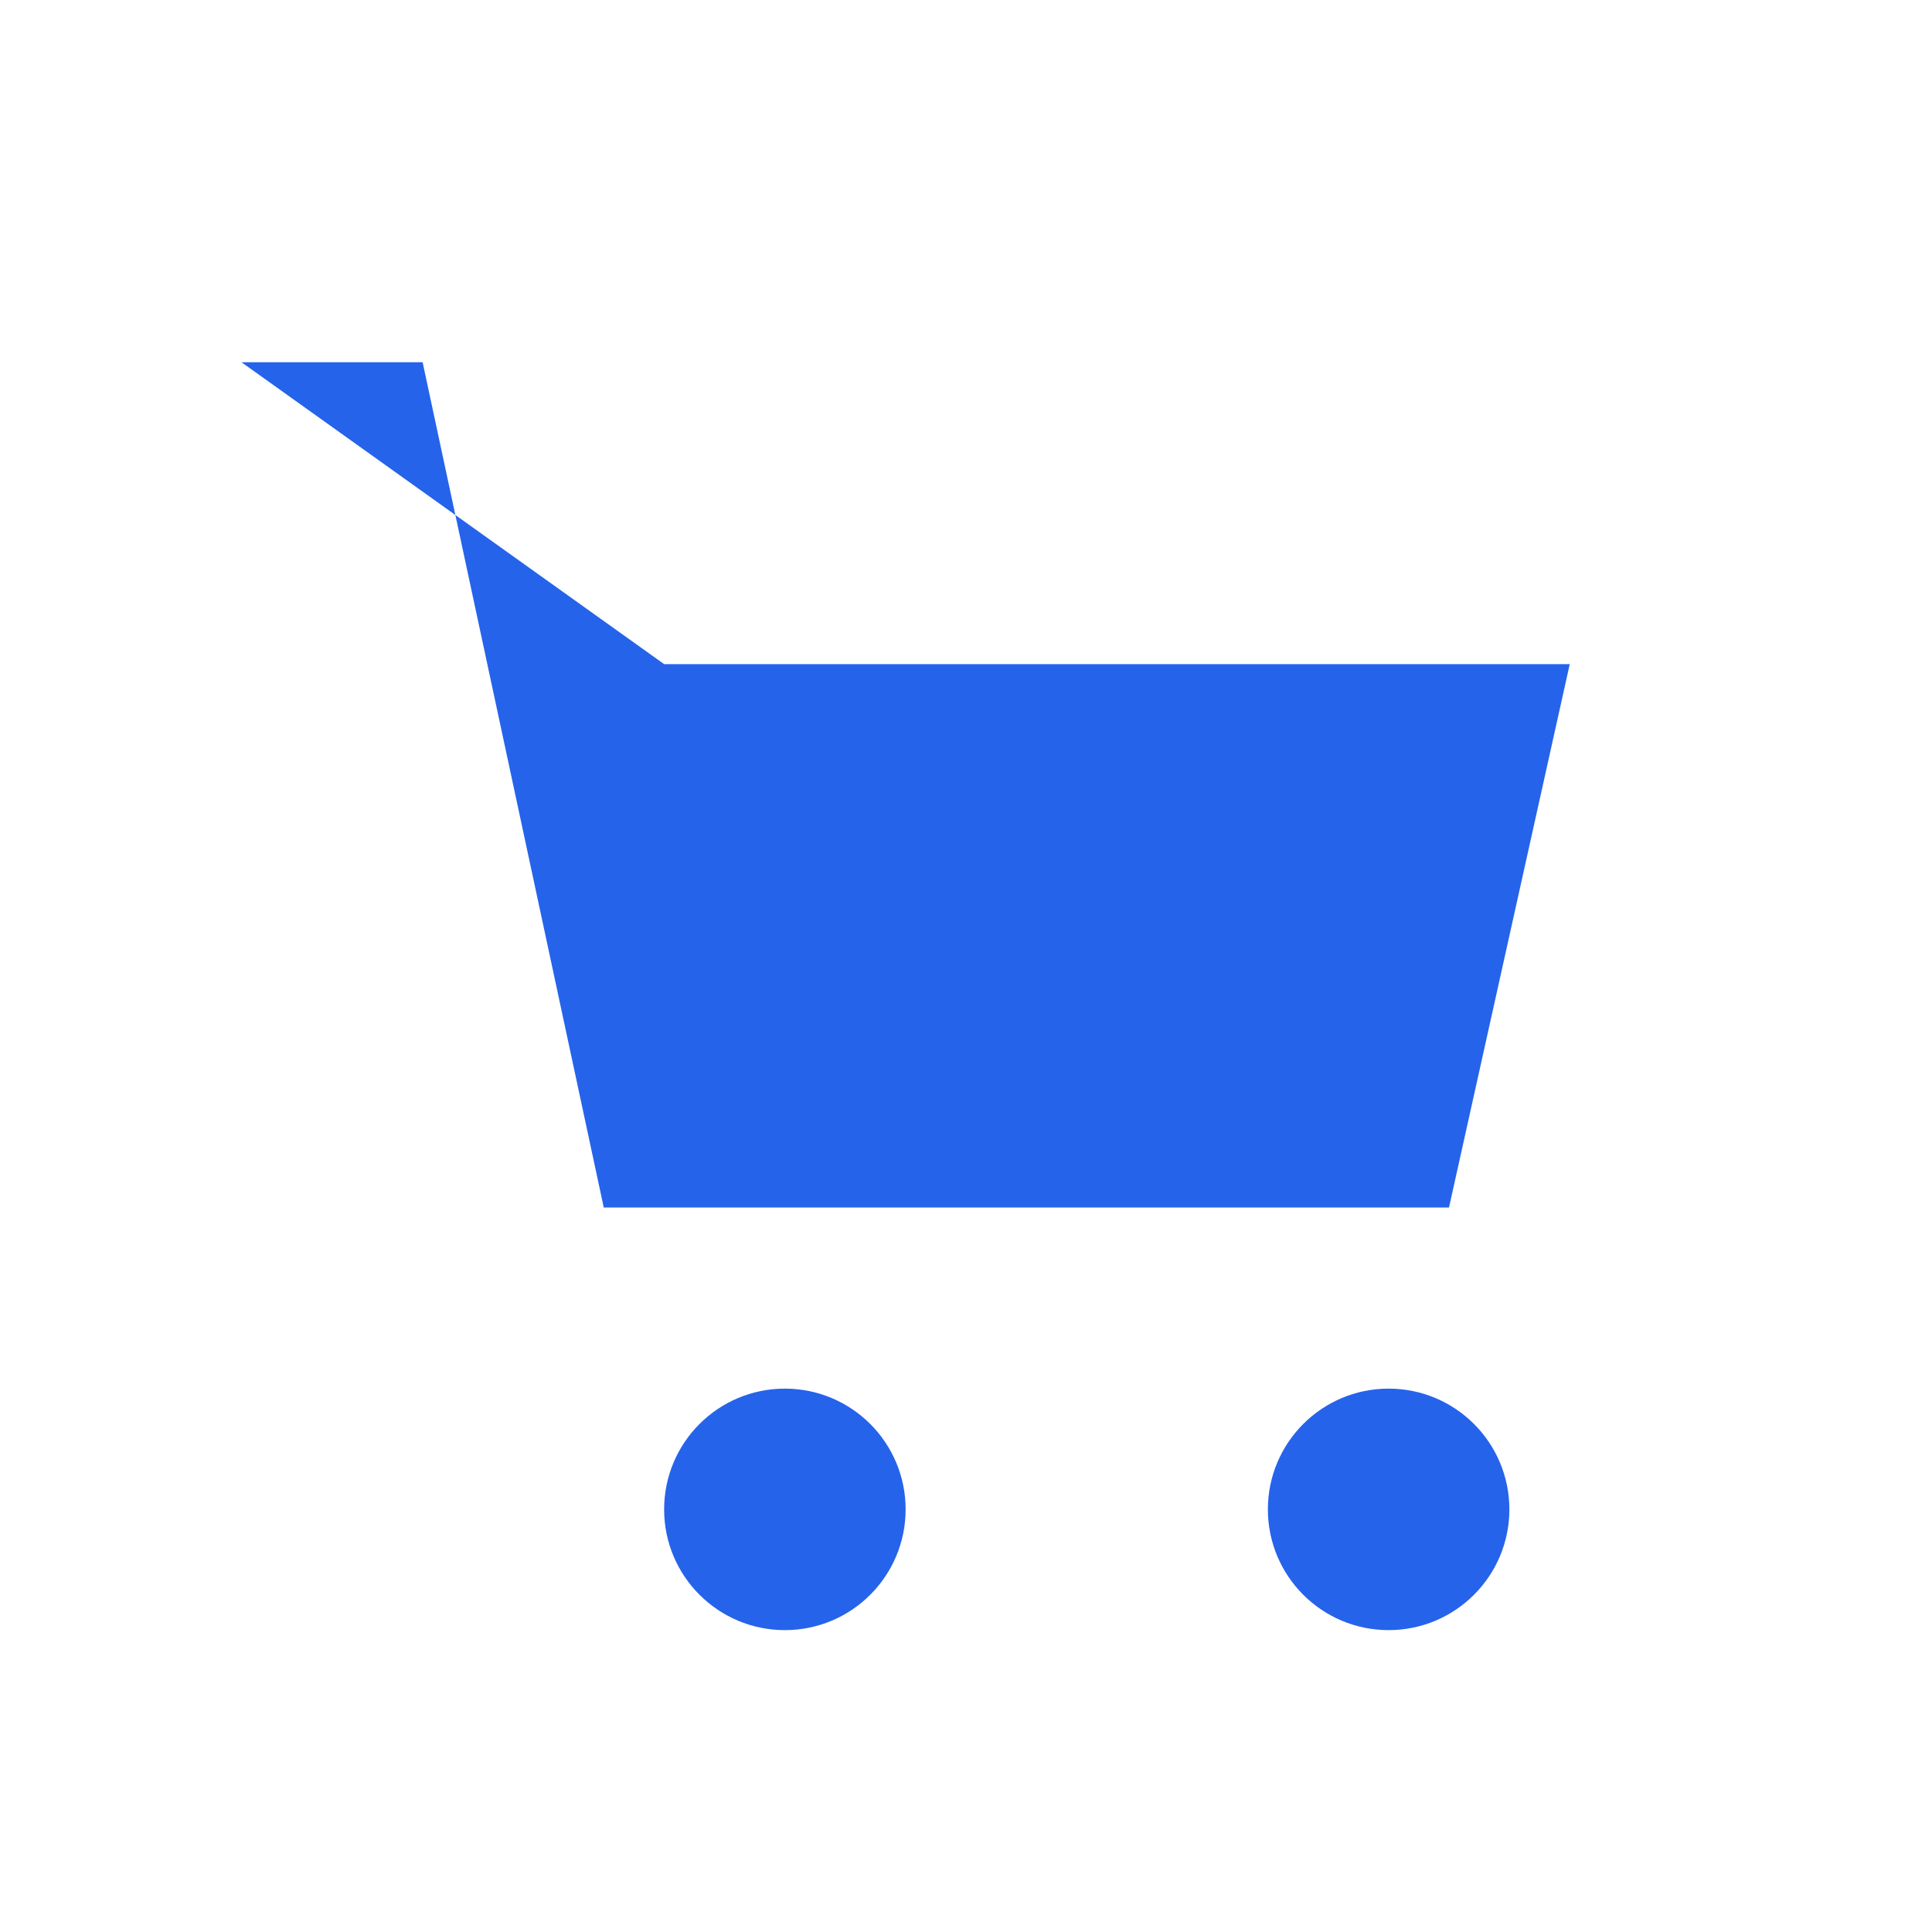 <svg xmlns="http://www.w3.org/2000/svg" viewBox="0 0 64 64">
  <path fill="#2563eb" d="M8 12h6l6 28h28l4-18H22"/>
  <circle cx="26" cy="50" r="4" fill="#2563eb"/>
  <circle cx="46" cy="50" r="4" fill="#2563eb"/>
</svg>
